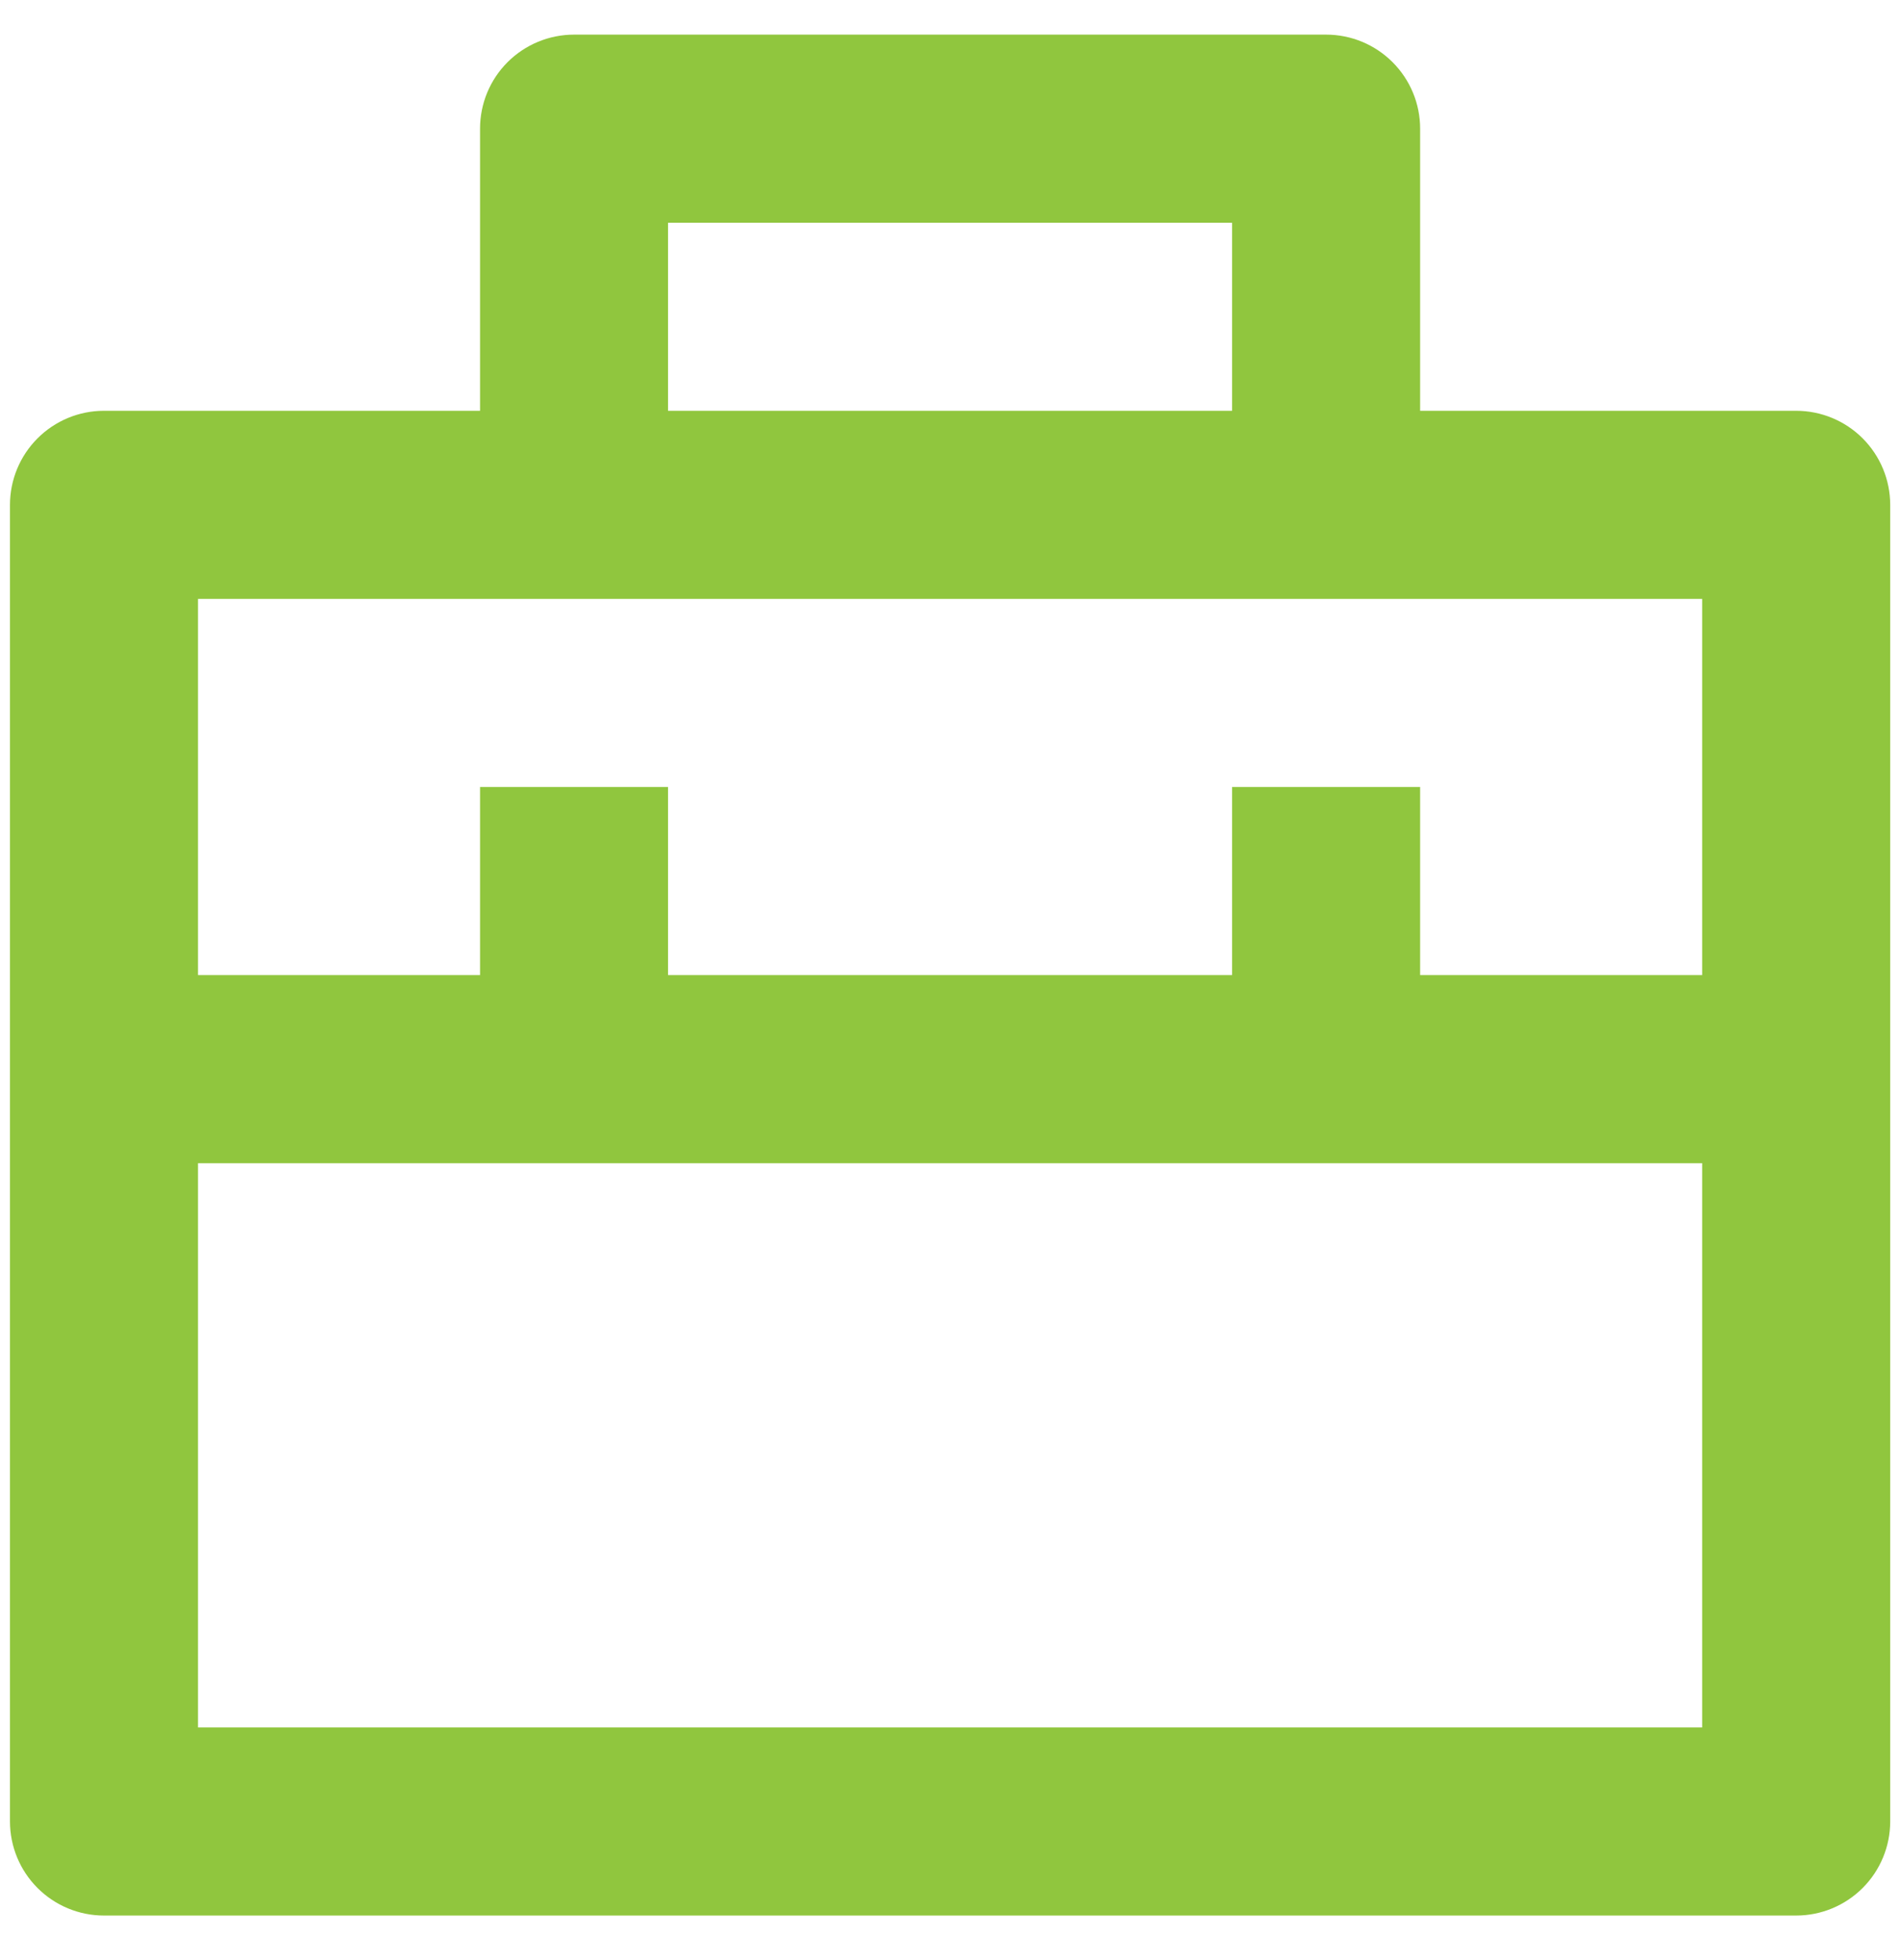 <svg width="32" height="33" viewBox="0 0 32 33" fill="none" xmlns="http://www.w3.org/2000/svg">
<path d="M8.085 6.916V2.166C8.085 1.746 8.251 1.344 8.548 1.047C8.845 0.75 9.248 0.583 9.668 0.583H22.335C22.755 0.583 23.157 0.75 23.454 1.047C23.751 1.344 23.918 1.746 23.918 2.166V6.916H30.251C30.671 6.916 31.074 7.083 31.371 7.38C31.668 7.677 31.835 8.08 31.835 8.5V30.666C31.835 31.086 31.668 31.489 31.371 31.786C31.074 32.083 30.671 32.25 30.251 32.25H1.751C1.331 32.25 0.929 32.083 0.632 31.786C0.335 31.489 0.168 31.086 0.168 30.666V8.5C0.168 8.08 0.335 7.677 0.632 7.38C0.929 7.083 1.331 6.916 1.751 6.916H8.085ZM28.668 19.583H3.335V29.083H28.668V19.583ZM28.668 10.083H3.335V16.416H8.085V13.25H11.251V16.416H20.751V13.25H23.918V16.416H28.668V10.083ZM11.251 3.75V6.916H20.751V3.75H11.251Z" fill="#90C63E"/>
</svg>
